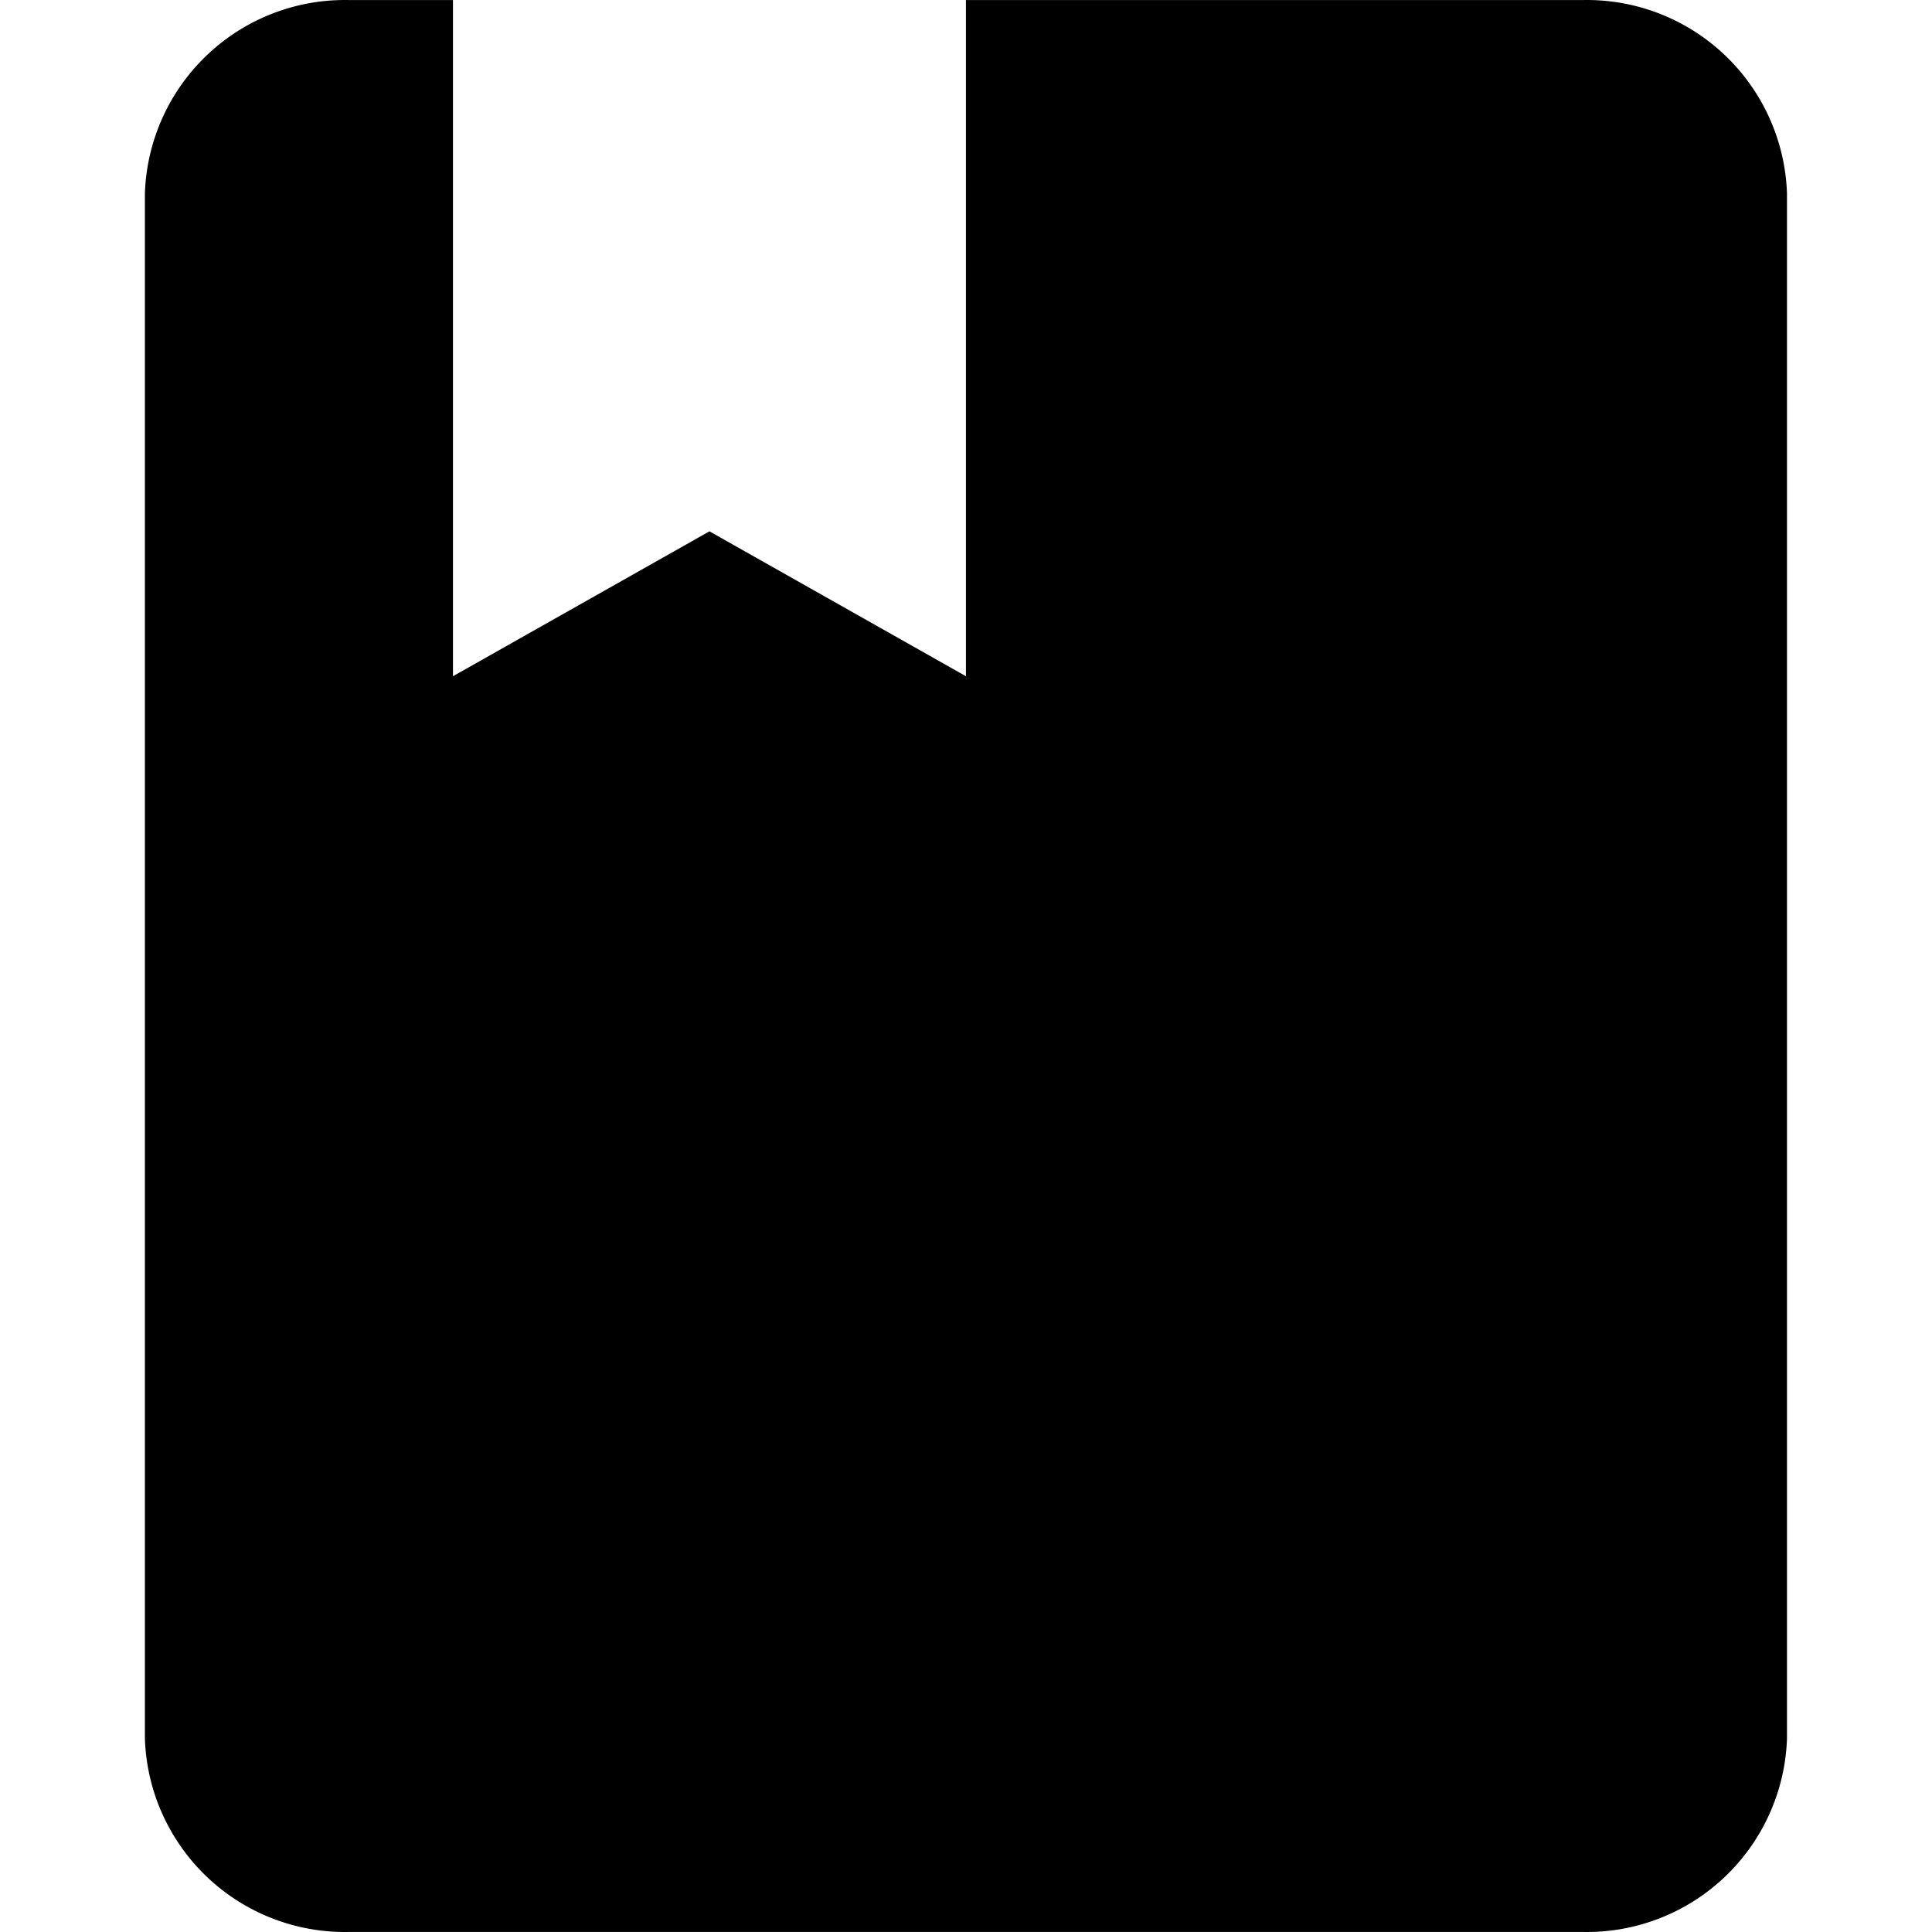 <?xml version="1.0" standalone="no"?><!DOCTYPE svg PUBLIC "-//W3C//DTD SVG 1.1//EN" "http://www.w3.org/Graphics/SVG/1.1/DTD/svg11.dtd"><svg t="1505197392240" class="icon" style="" viewBox="0 0 1024 1024" version="1.1" xmlns="http://www.w3.org/2000/svg" p-id="3853" xmlns:xlink="http://www.w3.org/1999/xlink" width="32" height="32"><defs><style type="text/css"></style></defs><path d="M838.293 1023.963A106.13 106.13 0 0 0 947.136 921.57V102.43a106.13 106.13 0 0 0-108.843-102.393H511.968v358.374l-135.952-76.794-135.926 76.794V0.038h-54.524A106.053 106.053 0 0 0 76.8 102.43v819.14a106.027 106.027 0 0 0 108.69 102.393h652.752z" p-id="3854"></path></svg>